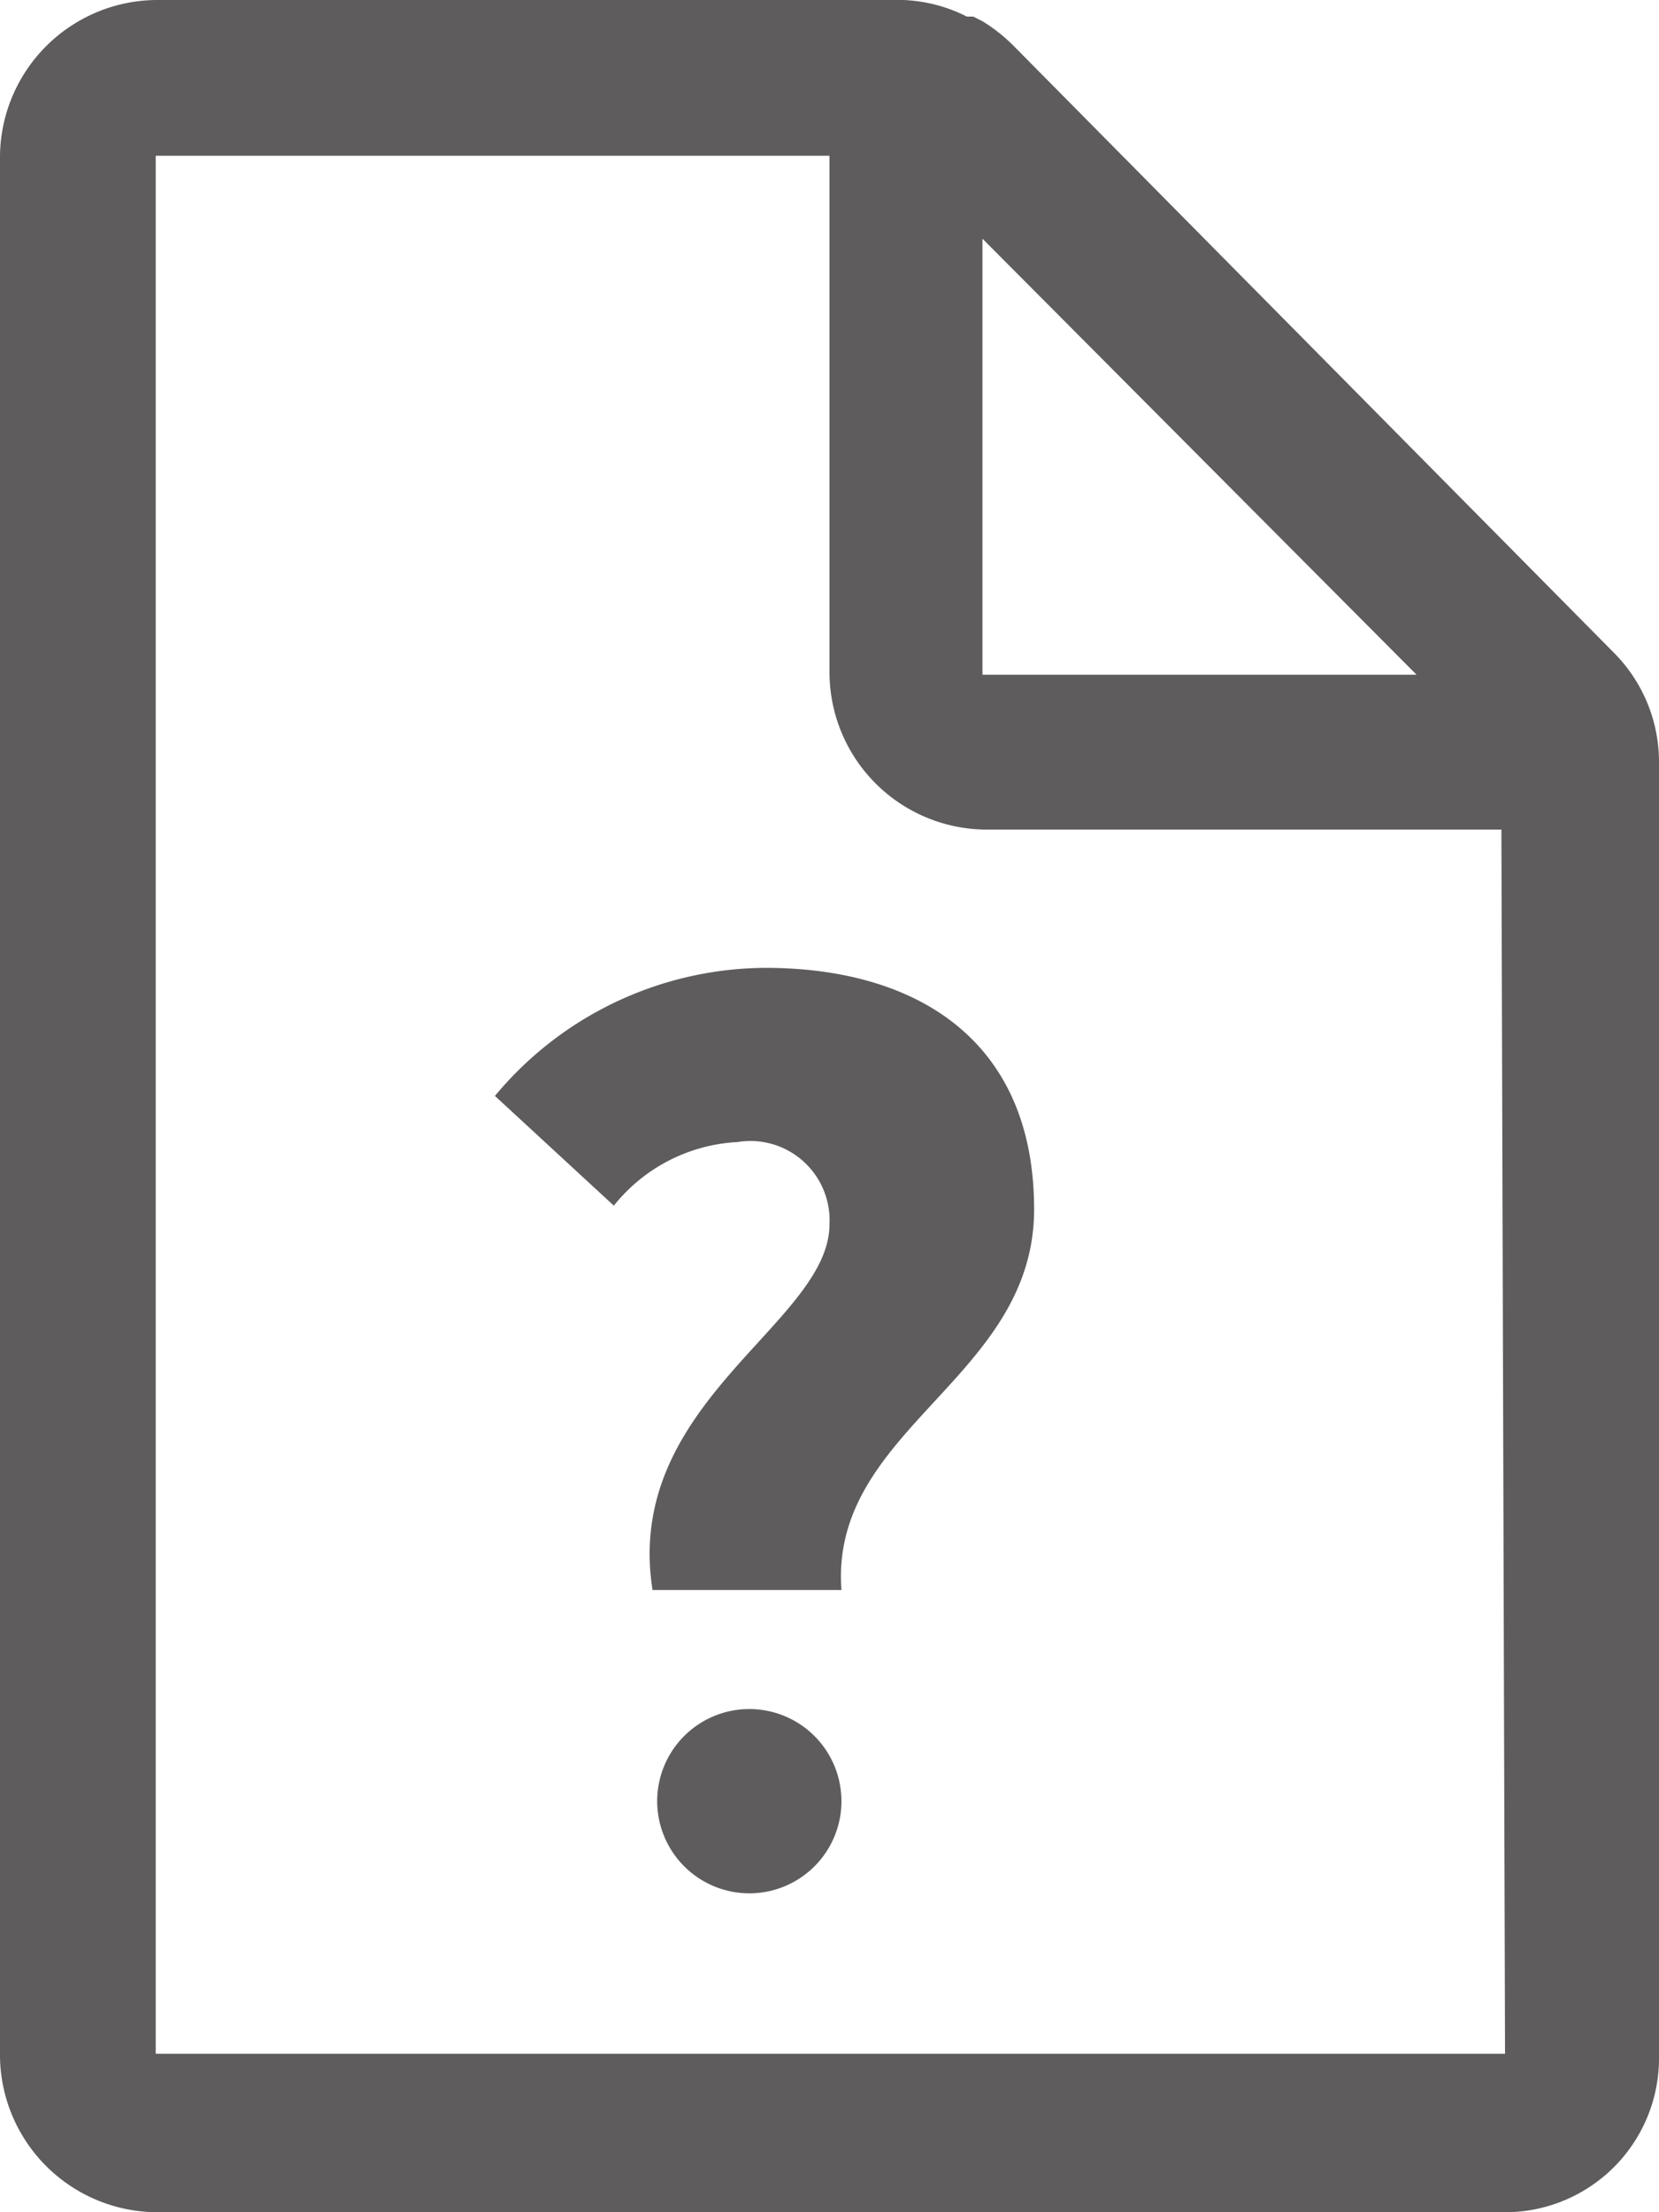 <svg xmlns="http://www.w3.org/2000/svg" viewBox="0 0 150 200"><path d="M84.42,162.83a8.33,8.33,0,1,1,8.33,8.34h0A8.34,8.34,0,0,1,84.42,162.83ZM100,110.67a7.17,7.17,0,0,0-6.81-7.51,7.72,7.72,0,0,0-1.52.09A15.32,15.32,0,0,0,80.5,109L69.75,99.08A32,32,0,0,1,94.17,87.5c13.66,0,24.33,6.5,24.33,21.83s-18.5,19.84-17.42,34.42H84C81.33,126.75,100,119.67,100,110.67Zm61.08,75h-122V14.08H100V60.92A14.24,14.24,0,0,0,114.08,75h46.67ZM113.83,21.58,153.08,61H113.83Zm57,37.34L116.67,4.17a15,15,0,0,0-2.84-2.25L113,1.5h-.58A13.91,13.91,0,0,0,106.67,0H39.25A14.25,14.25,0,0,0,25,14.08V185.92A14.25,14.25,0,0,0,39.25,200H160.92A13.92,13.92,0,0,0,175,186.25V68.83a14,14,0,0,0-4.17-9.91Z" transform="translate(-25 0)" style="fill:#5e5c5c"/></svg>